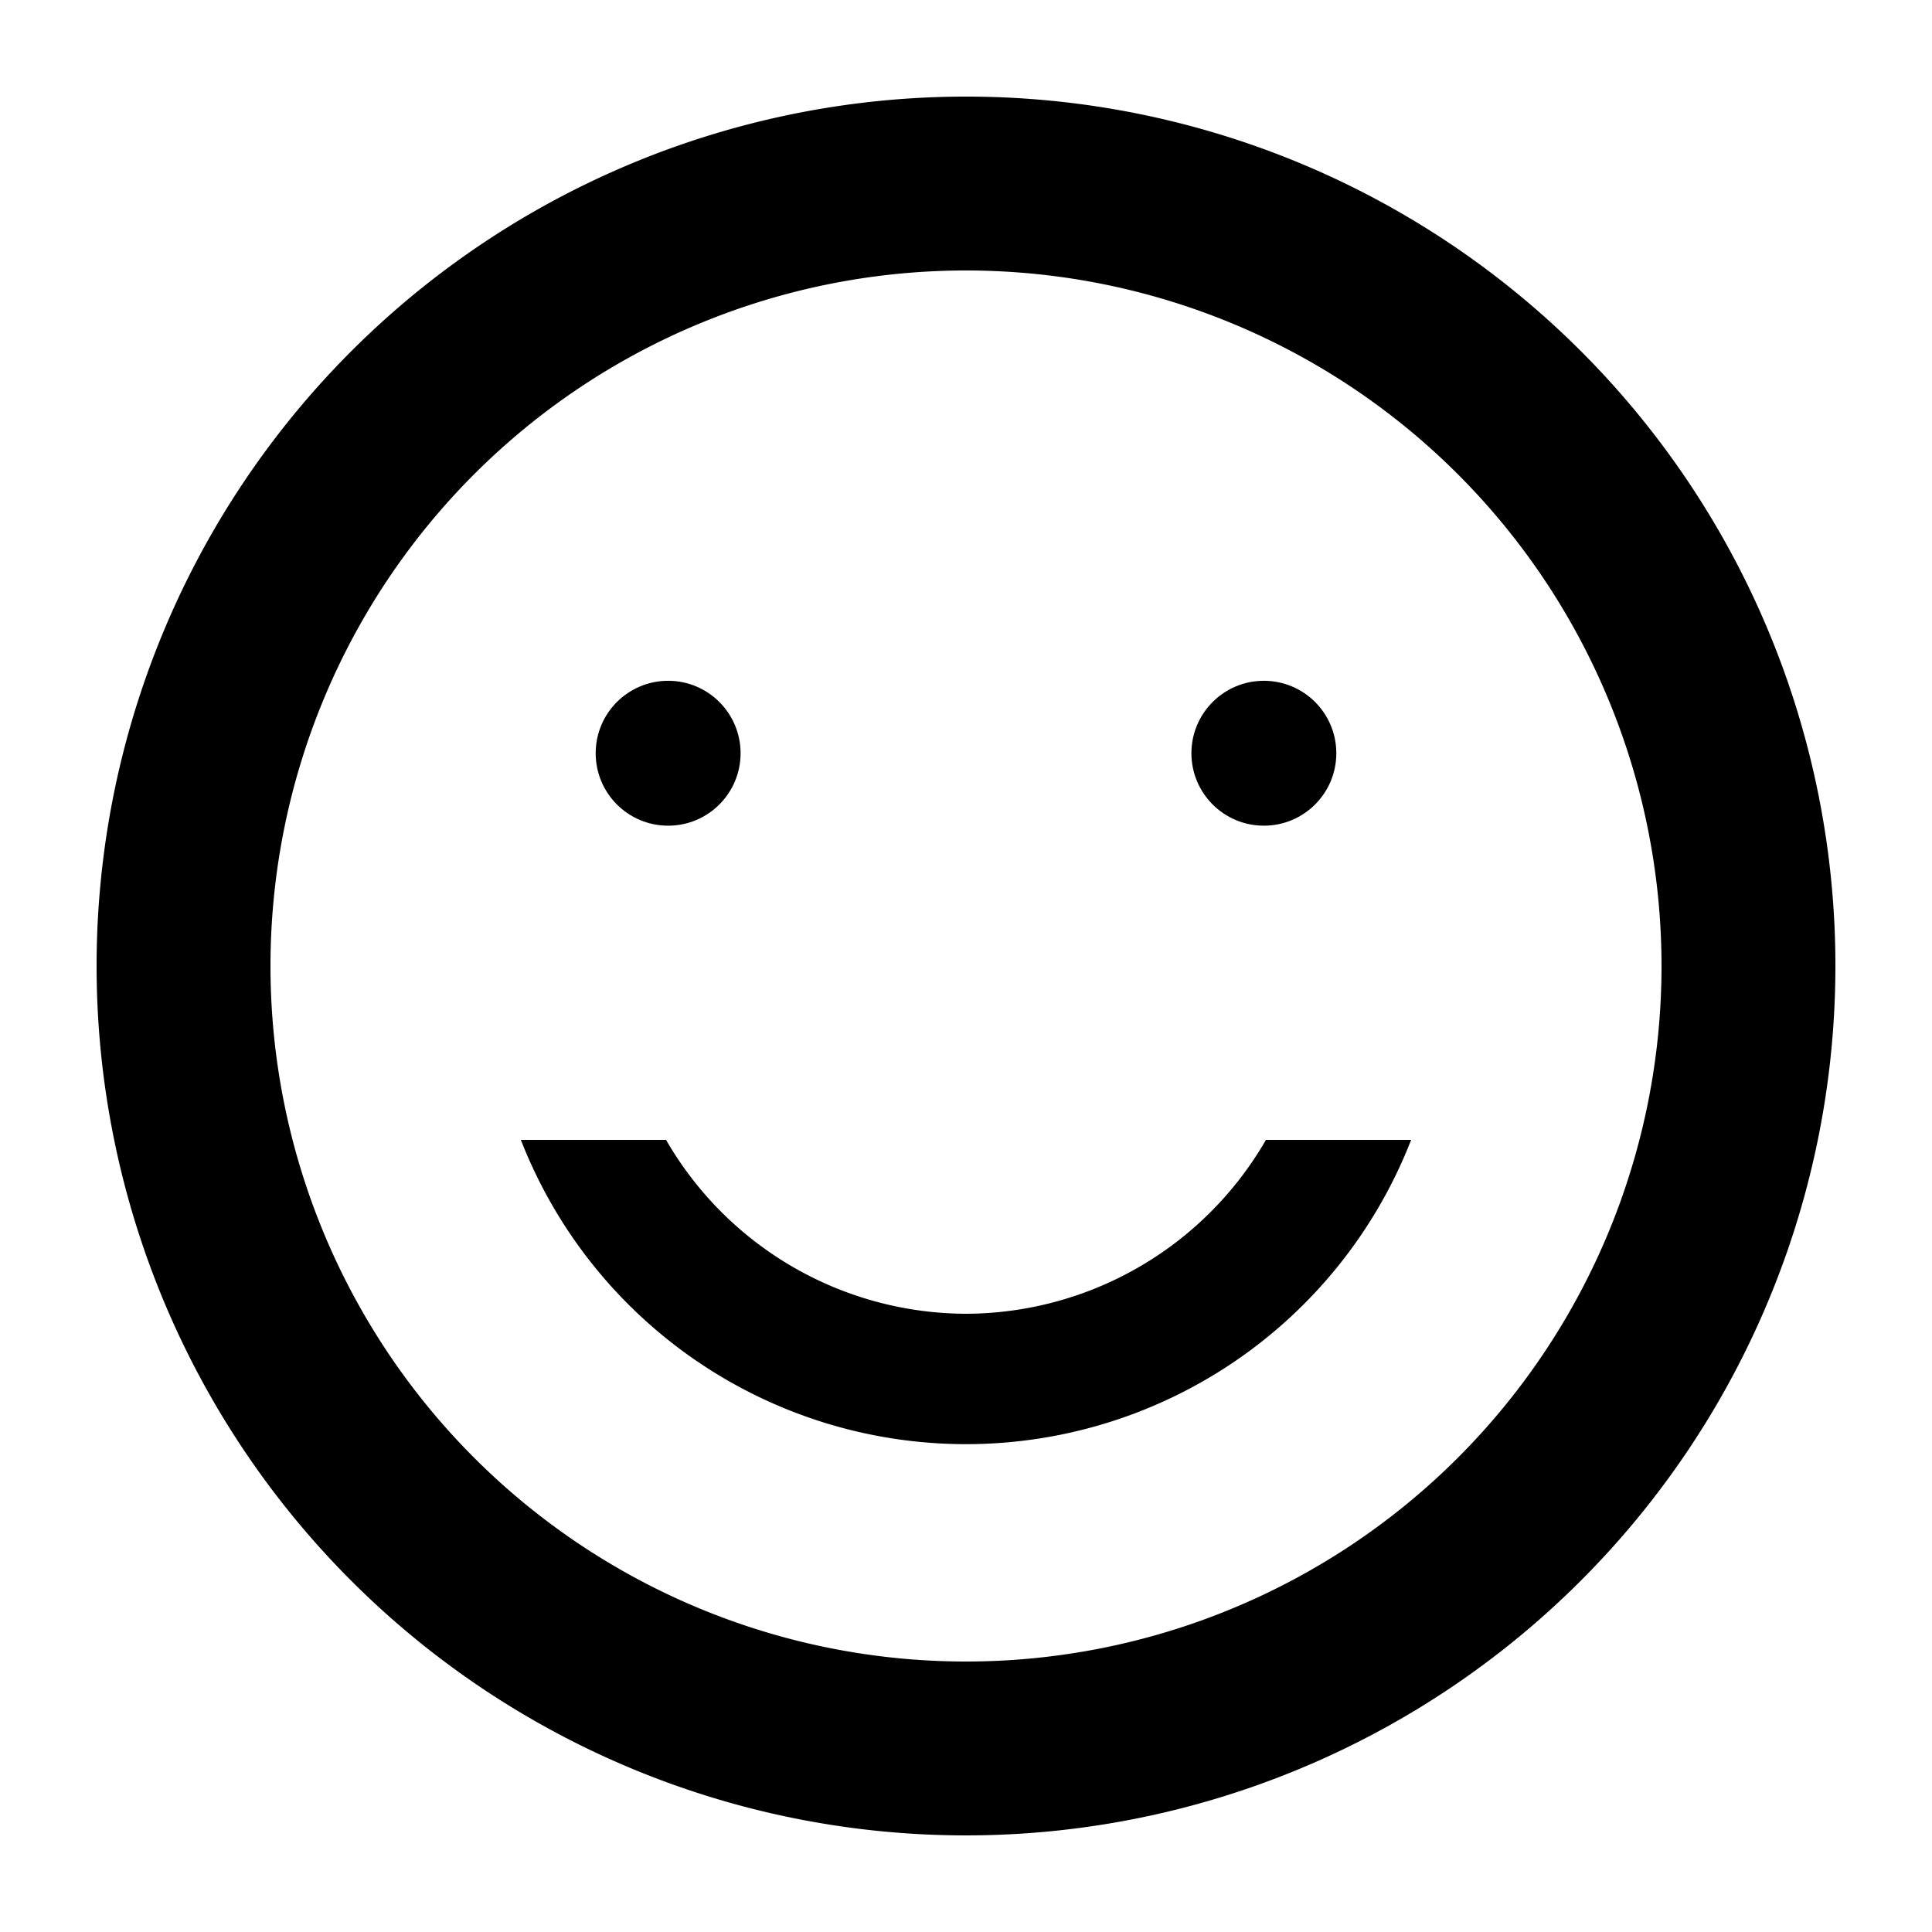 <svg xmlns="http://www.w3.org/2000/svg" width="40" height="40" viewBox="0 0 40 40">
  <path d="M0,0H40V40H0Z" fill="none"/>
  <circle cx="1.5" cy="1.5" r="1.5" transform="translate(24.667 14.095)" />
  <circle cx="1.5" cy="1.5" r="1.5" transform="translate(12.333 14.095)" />
  <path d="M20,27.2a7.194,7.194,0,0,1-6.21-3.6H10.784a9.891,9.891,0,0,0,18.432,0H26.21A7.194,7.194,0,0,1,20,27.2ZM19.982,2A18,18,0,1,0,38,20,17.991,17.991,0,0,0,19.982,2ZM20,34.4A14.4,14.4,0,1,1,34.4,20,14.4,14.4,0,0,1,20,34.4Z" transform="translate(0 0)" />
</svg>
